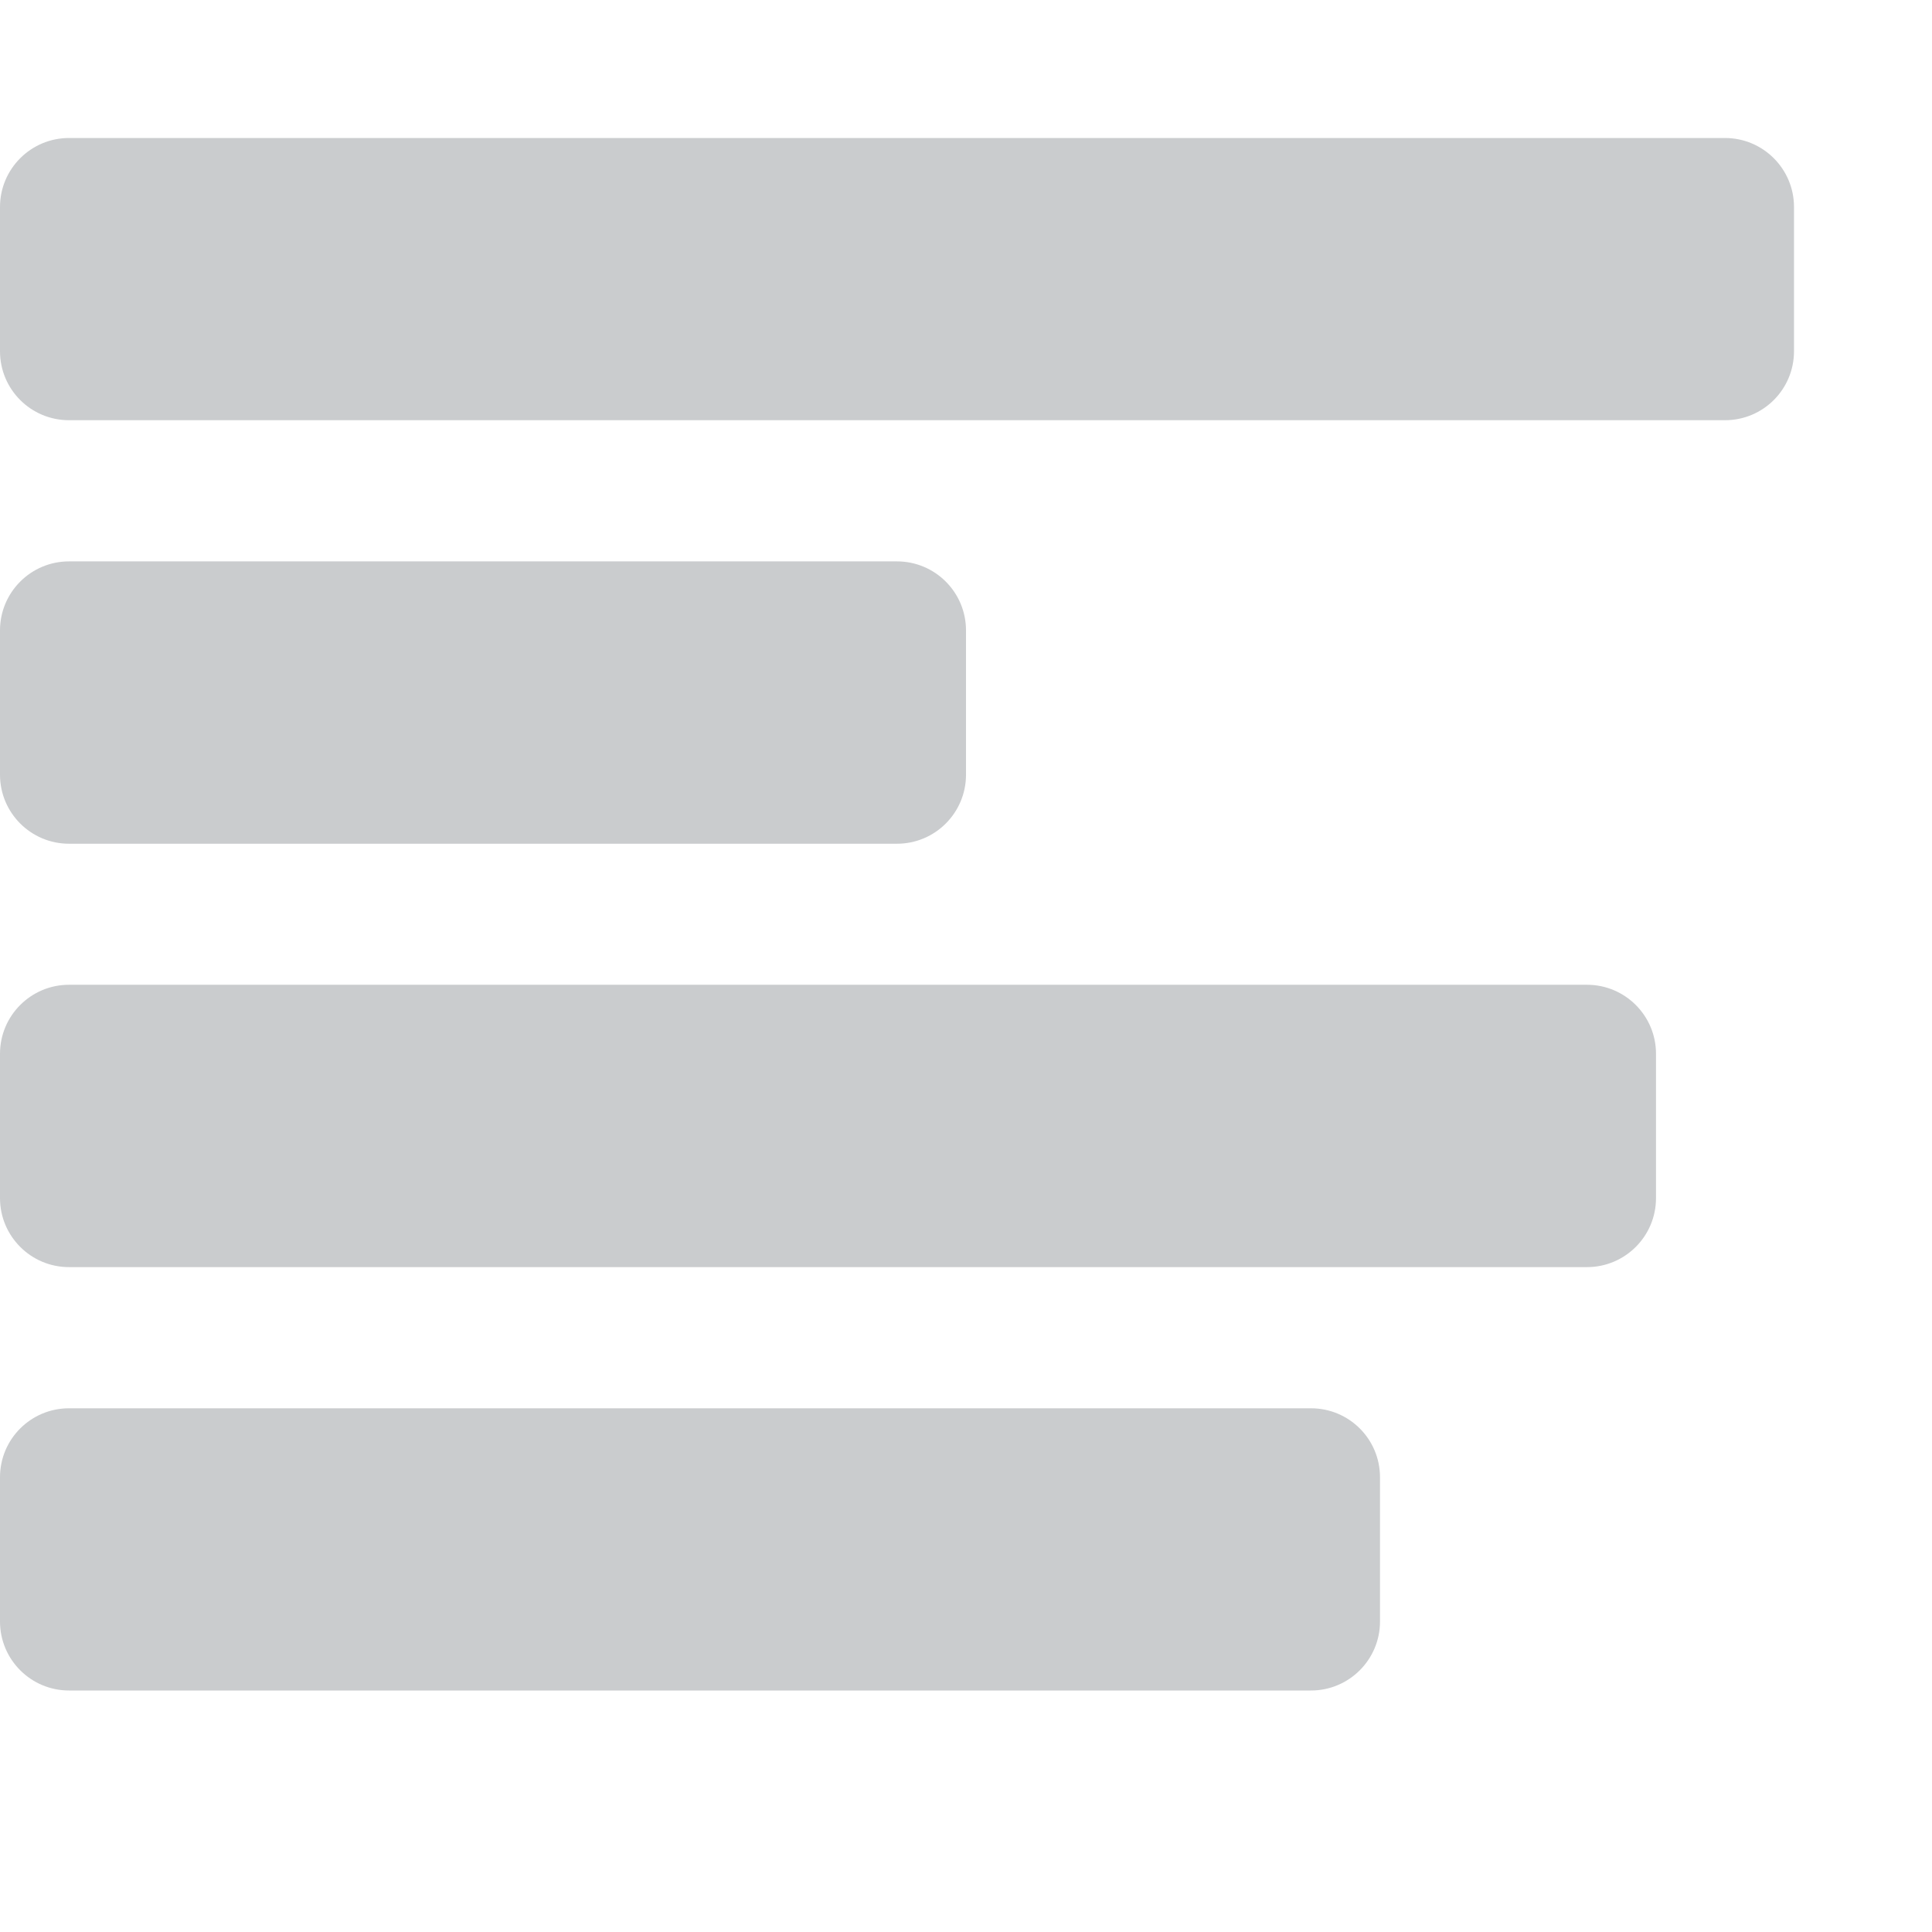 <svg viewBox="0 0 14 14" class="typesText" style="width: 14px; height: 14px; display: block; fill: rgb(202, 204, 206); flex-shrink: 0; backface-visibility: hidden;"><path d="M7,4.568 C7,4.292 6.776,4.068 6.5,4.068 L0.5,4.068 C0.224,4.068 0,4.292 0,4.568 L0,5.614 C0,5.89 0.224,6.114 0.5,6.114 L6.5,6.114 C6.776,6.114 7,5.89 7,5.614 L7,4.568 Z M0.5,1 C0.224,1 0,1.224 0,1.5 L0,2.545 C0,2.822 0.224,3.045 0.5,3.045 L12.5,3.045 C12.776,3.045 13,2.822 13,2.545 L13,1.5 C13,1.224 12.776,1 12.5,1 L0.5,1 Z M0,8.682 C0,8.958 0.224,9.182 0.5,9.182 L11.5,9.182 C11.776,9.182 12,8.958 12,8.682 L12,7.636 C12,7.36 11.776,7.136 11.5,7.136 L0.5,7.136 C0.224,7.136 0,7.36 0,7.636 L0,8.682 Z M0,11.75 C0,12.026 0.224,12.25 0.5,12.25 L9.5,12.25 C9.776,12.25 10,12.026 10,11.75 L10,10.705 C10,10.428 9.776,10.205 9.5,10.205 L0.5,10.205 C0.224,10.205 0,10.428 0,10.705 L0,11.75 Z"></path></svg>